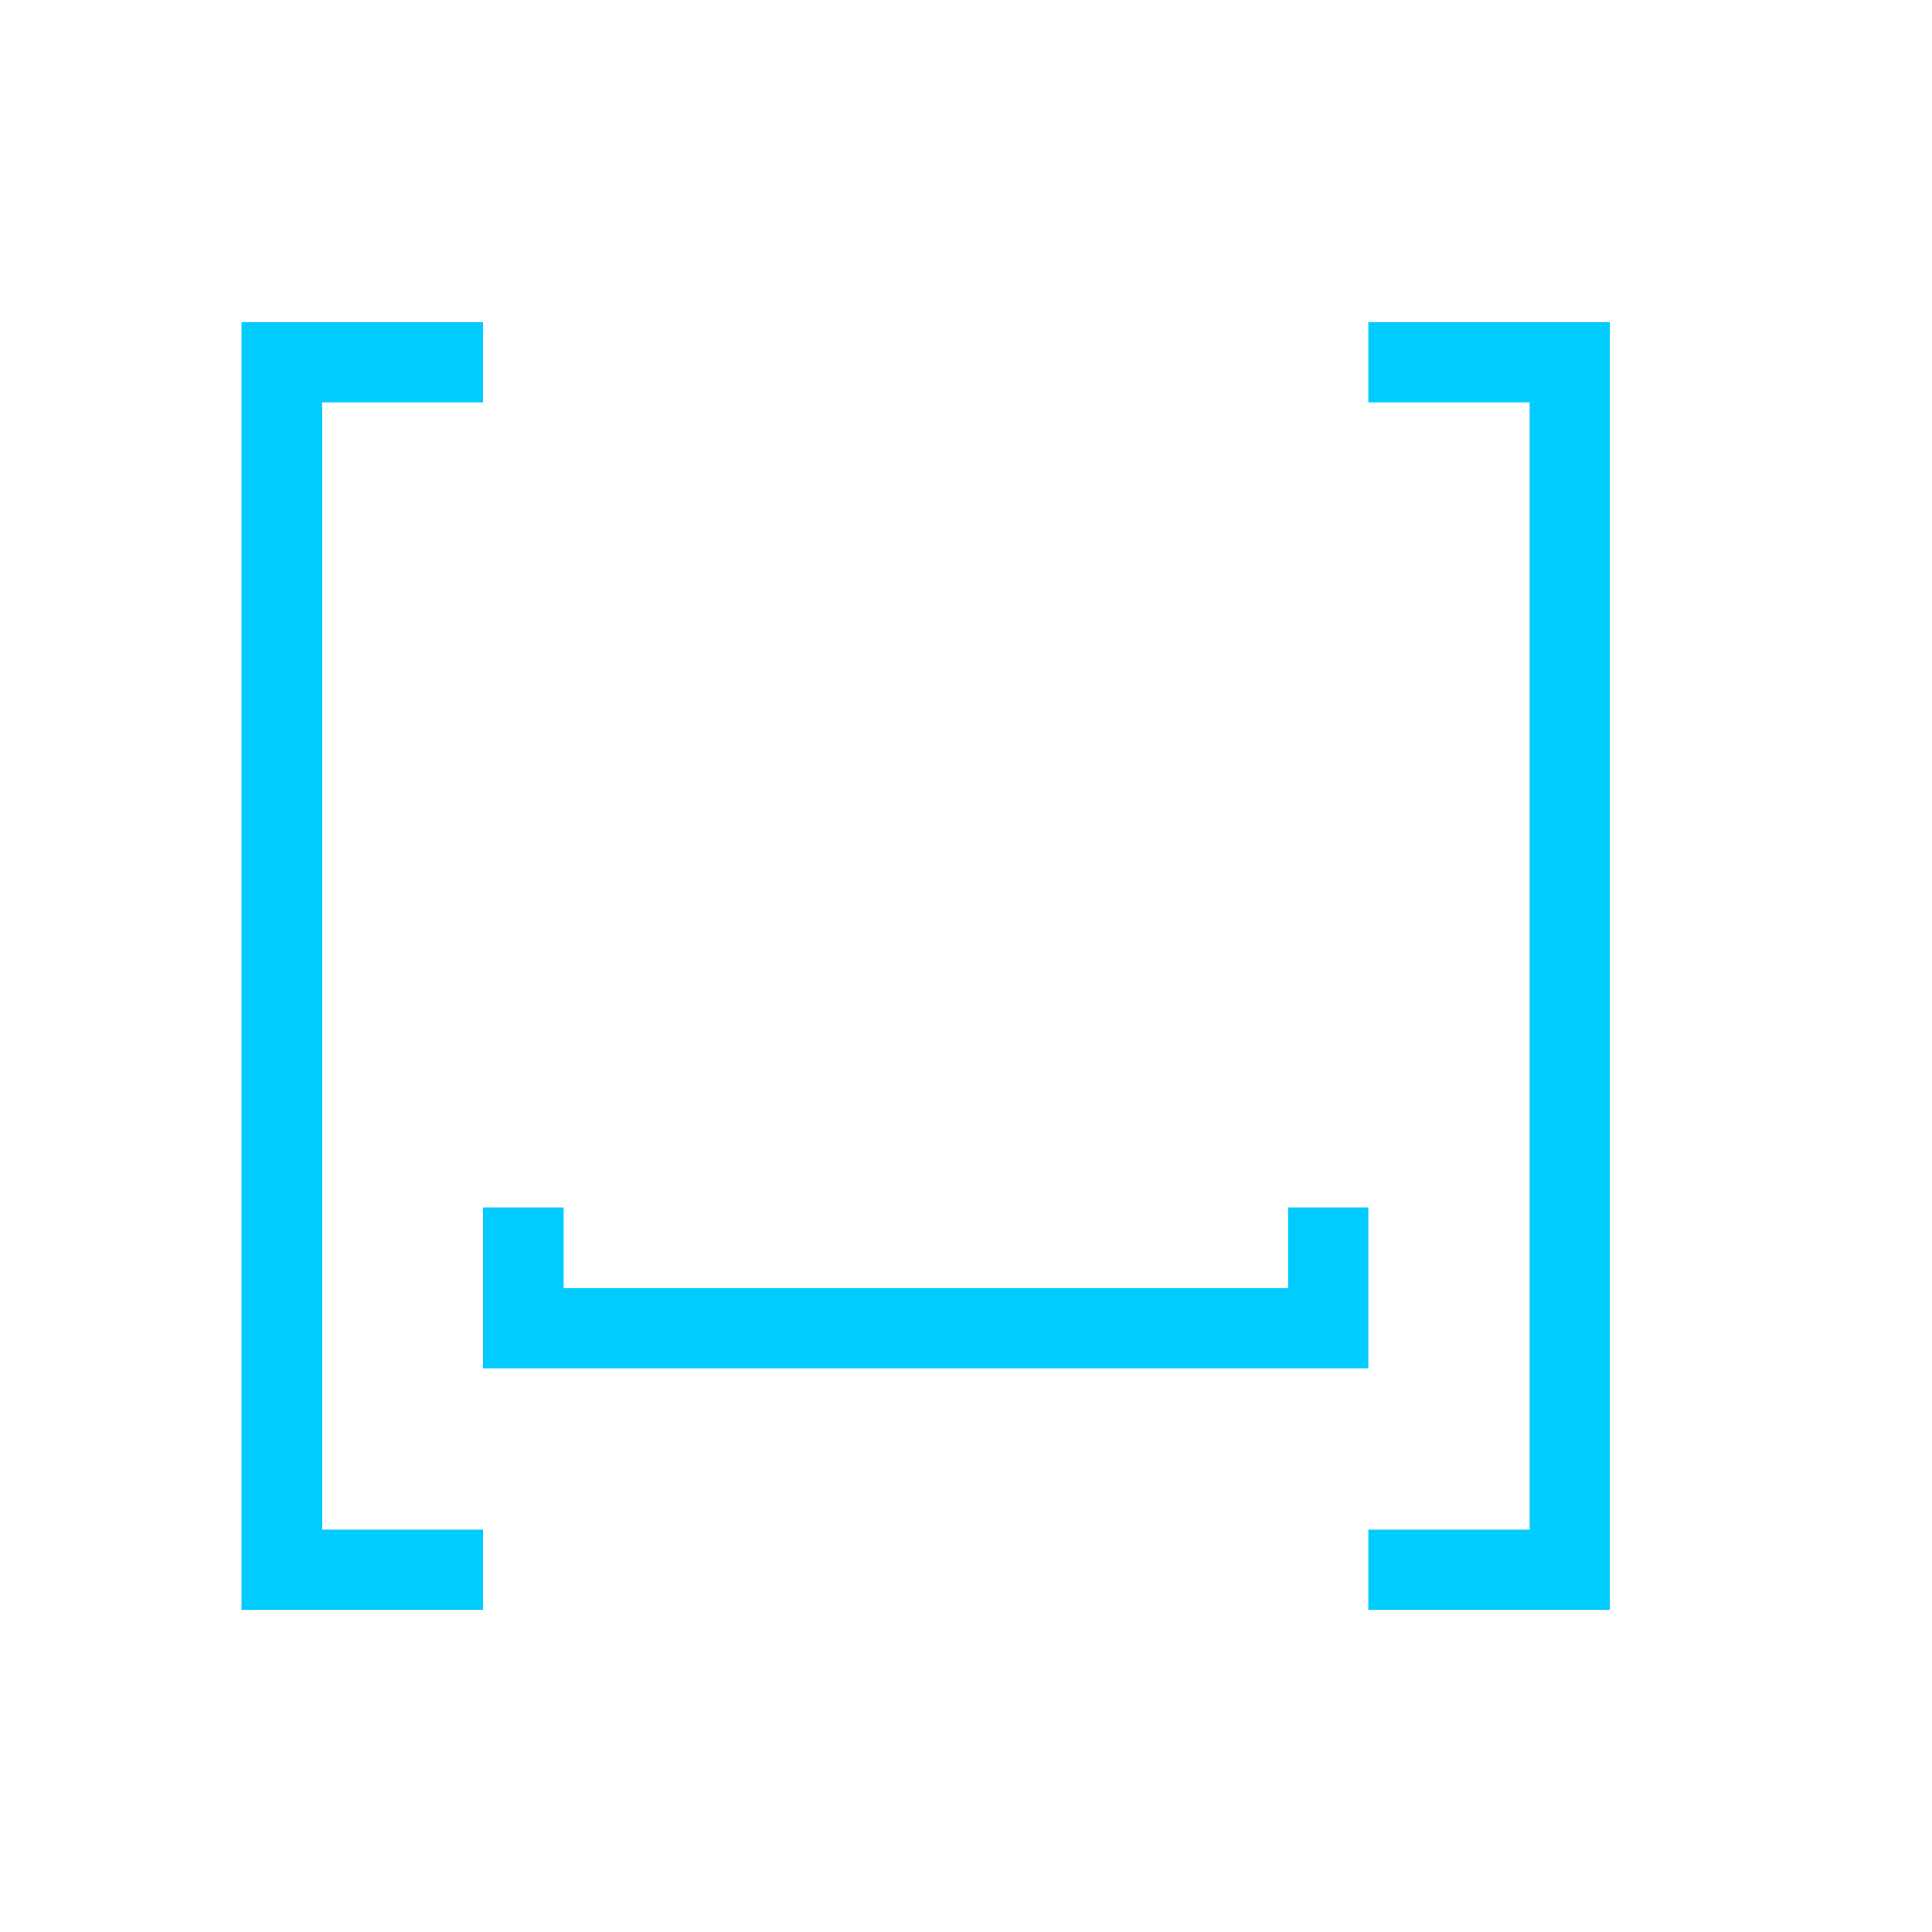 <svg xmlns="http://www.w3.org/2000/svg" xmlns:xlink="http://www.w3.org/1999/xlink" width="16" height="16" viewBox="0 0 16 16" version="1.1">
<g id="surface1">
<path style=" stroke:none;fill-rule:nonzero;fill:rgb(0%,80%,100%);fill-opacity:1;" d="M 2 2.668 L 2 13.332 L 4 13.332 L 4 12.668 L 2.668 12.668 L 2.668 3.332 L 4 3.332 L 4 2.668 Z M 11.332 2.668 L 11.332 3.332 L 12.668 3.332 L 12.668 12.668 L 11.332 12.668 L 11.332 13.332 L 13.332 13.332 L 13.332 2.668 Z M 4 10 L 4 11.332 L 11.332 11.332 L 11.332 10 L 10.668 10 L 10.668 10.668 L 4.668 10.668 L 4.668 10 Z M 4 10 "/>
</g>
</svg>
